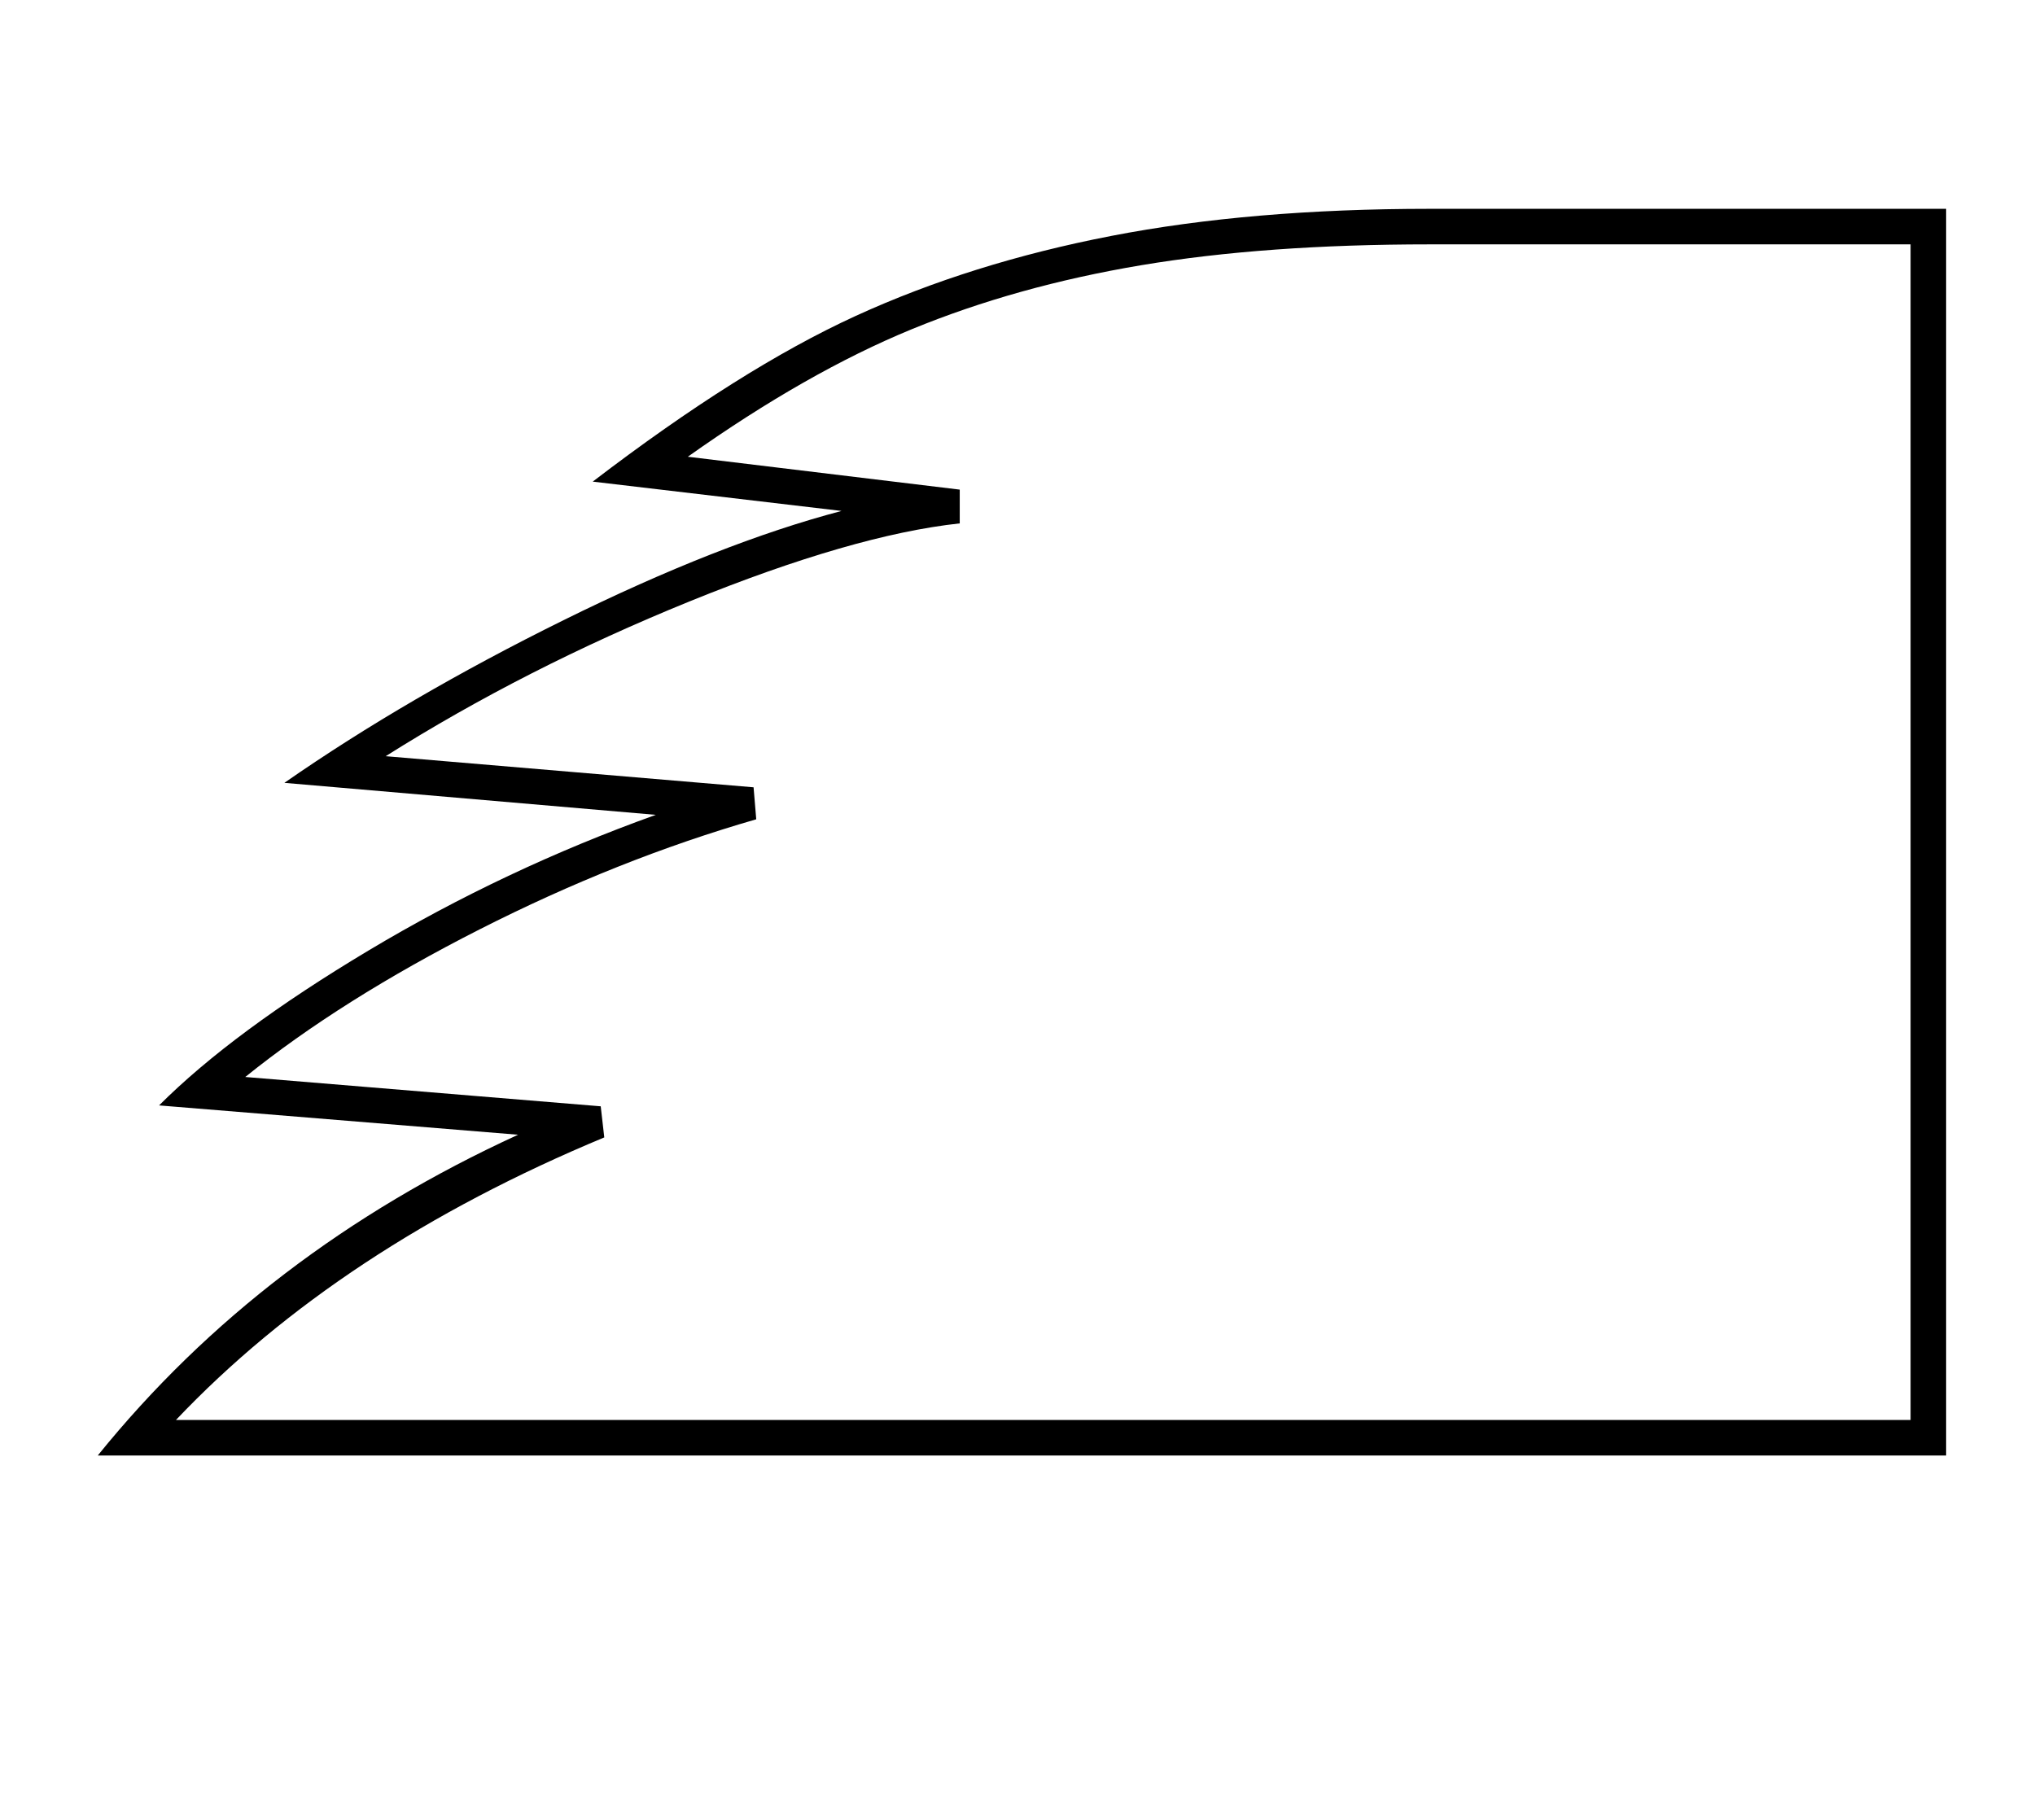 <?xml version="1.0" standalone="no"?>
<!DOCTYPE svg PUBLIC "-//W3C//DTD SVG 1.1//EN" "http://www.w3.org/Graphics/SVG/1.1/DTD/svg11.dtd" >
<svg xmlns="http://www.w3.org/2000/svg" xmlns:xlink="http://www.w3.org/1999/xlink" version="1.1" viewBox="-10 0 2290 2048">
  <g transform="matrix(1 0 0 -1 0 1638)">
   <path fill="currentColor"
d="M1599 1363q-185 0 -325 -23.5t-258 -72t-252 -143.5l306 -37v-38q-120 -13 -304.5 -88t-341.5 -174l414 -35l3 -36q-156 -45 -311.5 -124t-263.5 -166l400 -33l4 -35q-298 -124 -482 -318h1952v1323h-541zM2180 1403v-1403h-2080q185 229 473 361l-404 33
q83 83 236 174.5t323 152.5l-418 36q138 96 314 183t313 123l-280 33q166 127 296 186.5t287.5 90t358.5 30.5h581z" />
  </g>

</svg>
